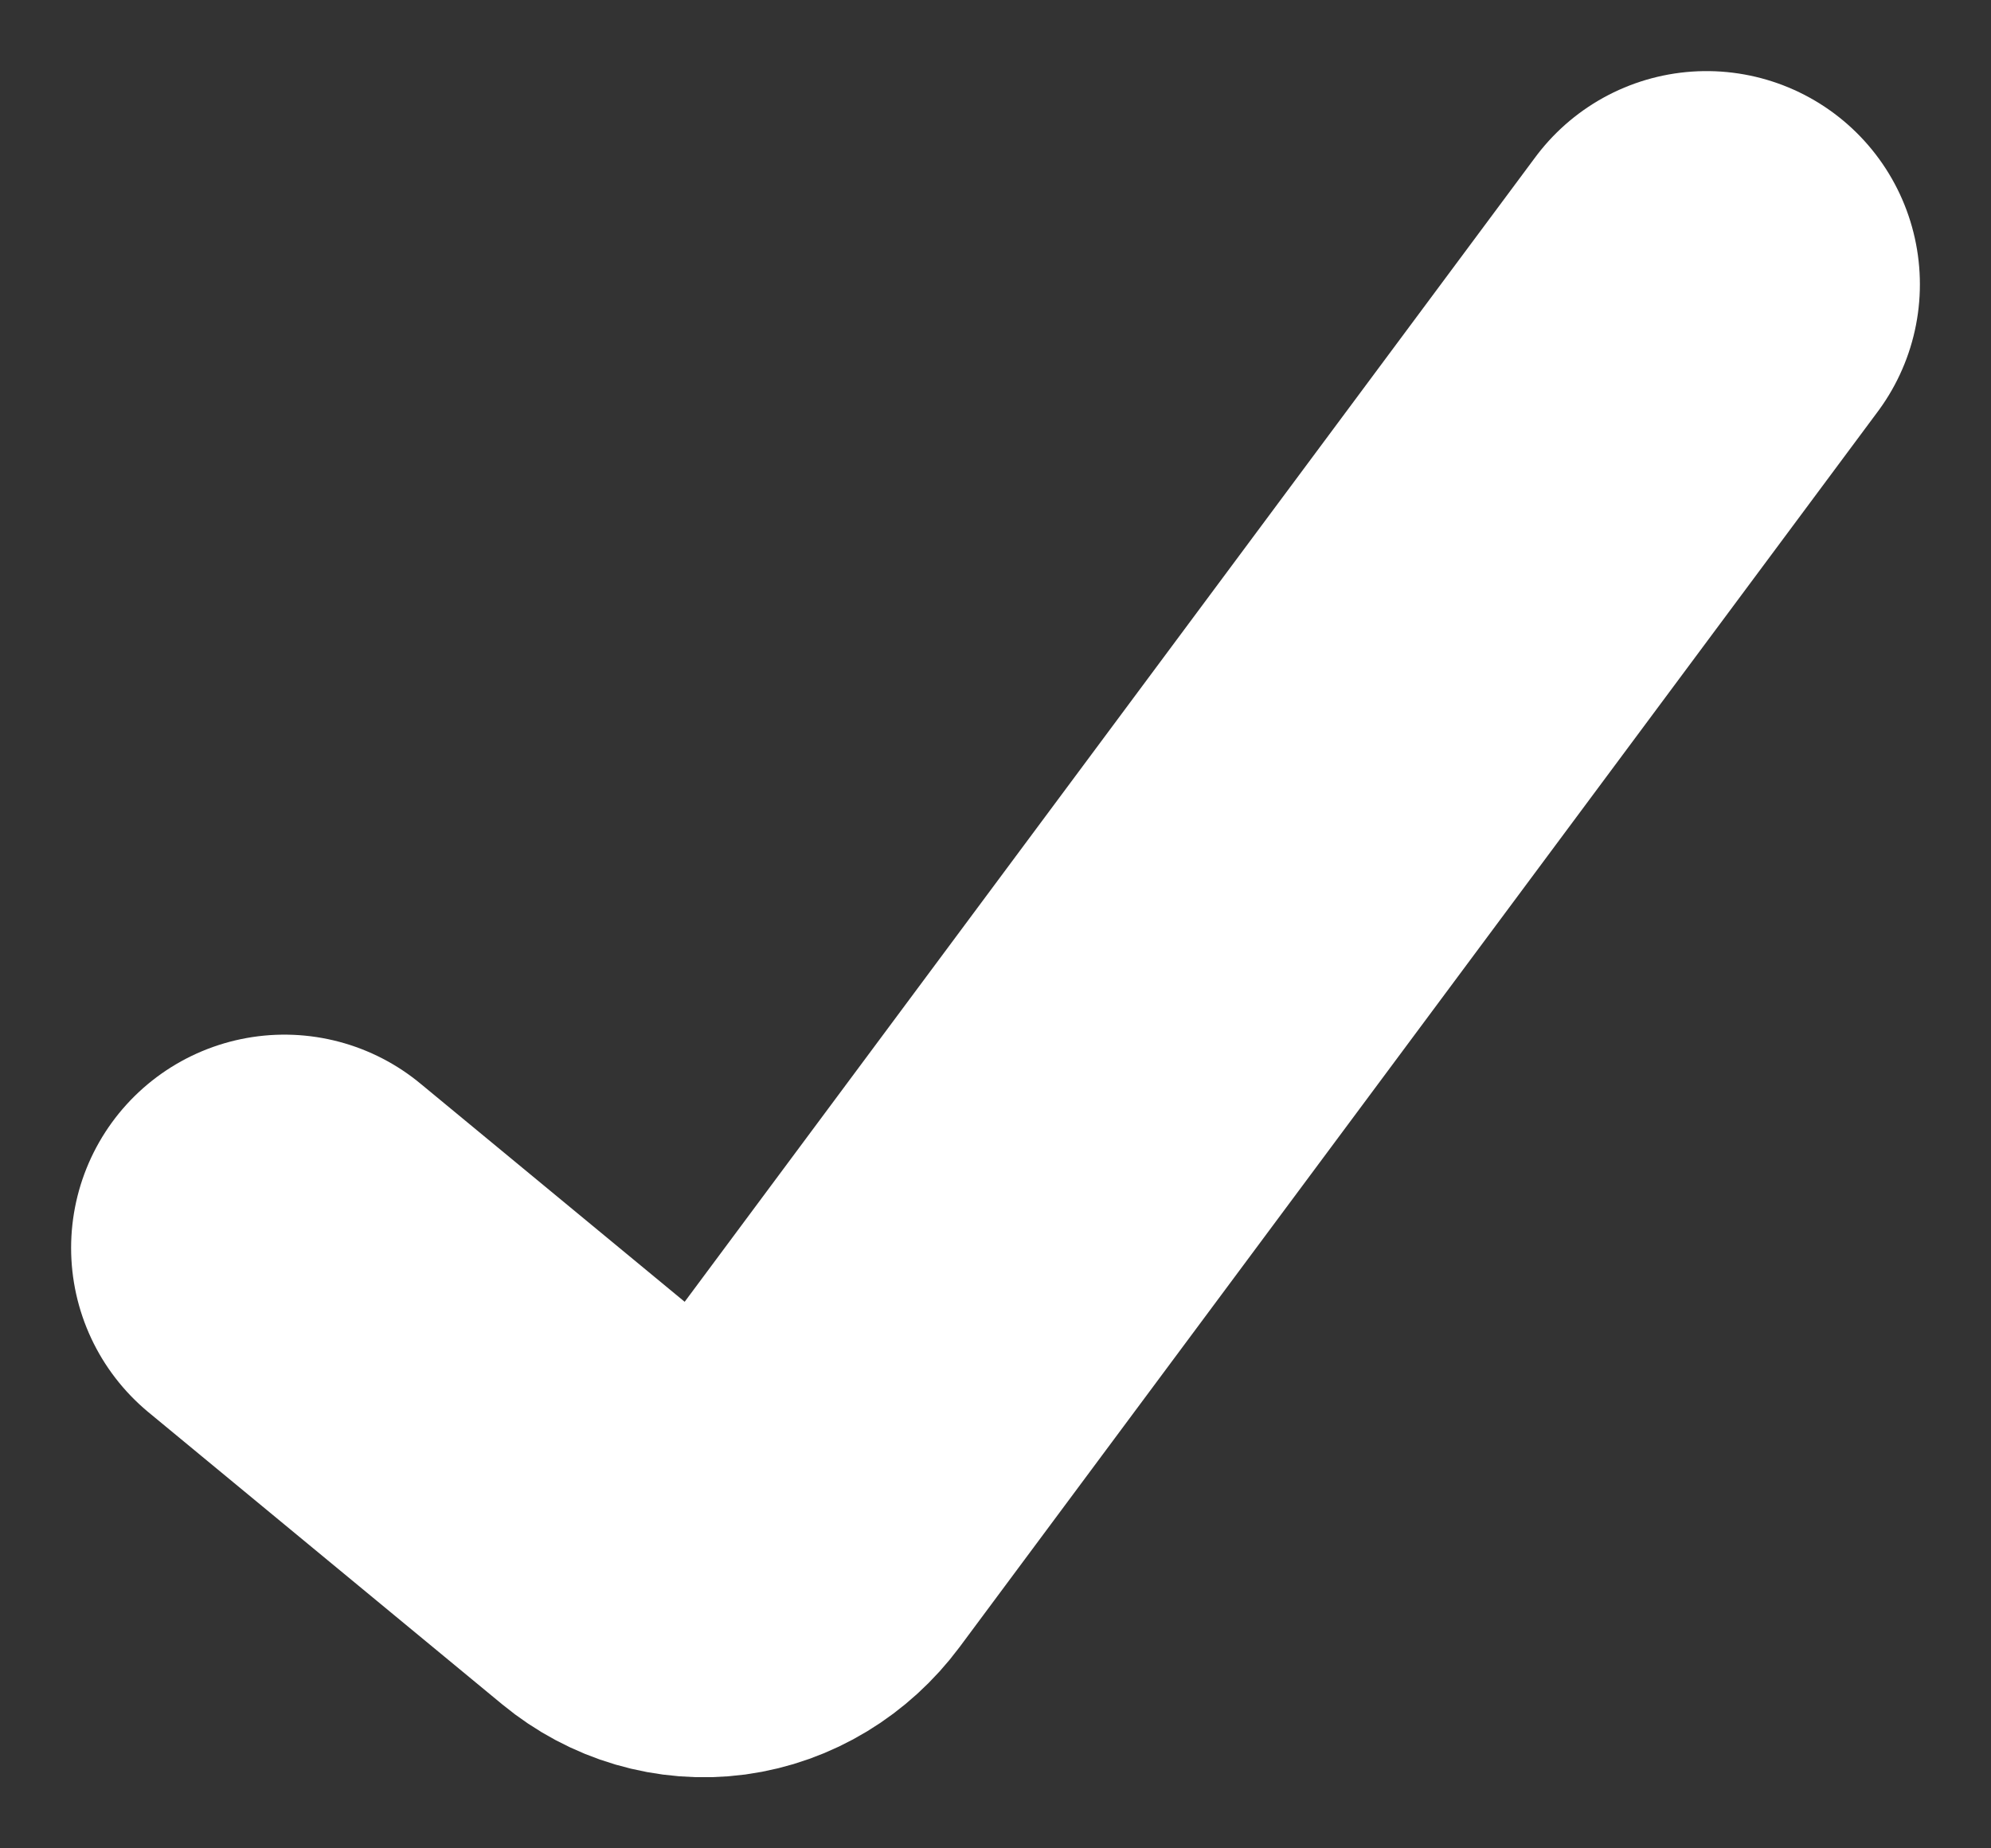 <svg width="14" height="13" viewBox="0 0 14 13" fill="none" xmlns="http://www.w3.org/2000/svg">
<rect x="0" y="0" width="14" height="13" fill="#333333" stroke="none"/>
<path d="M2 8.777L4.487 10.831C4.646 10.962 4.844 11.02 5.041 10.994C5.238 10.967 5.418 10.858 5.544 10.689L12 2" stroke="white" stroke-width="3" stroke-linecap="round"/>
</svg>
